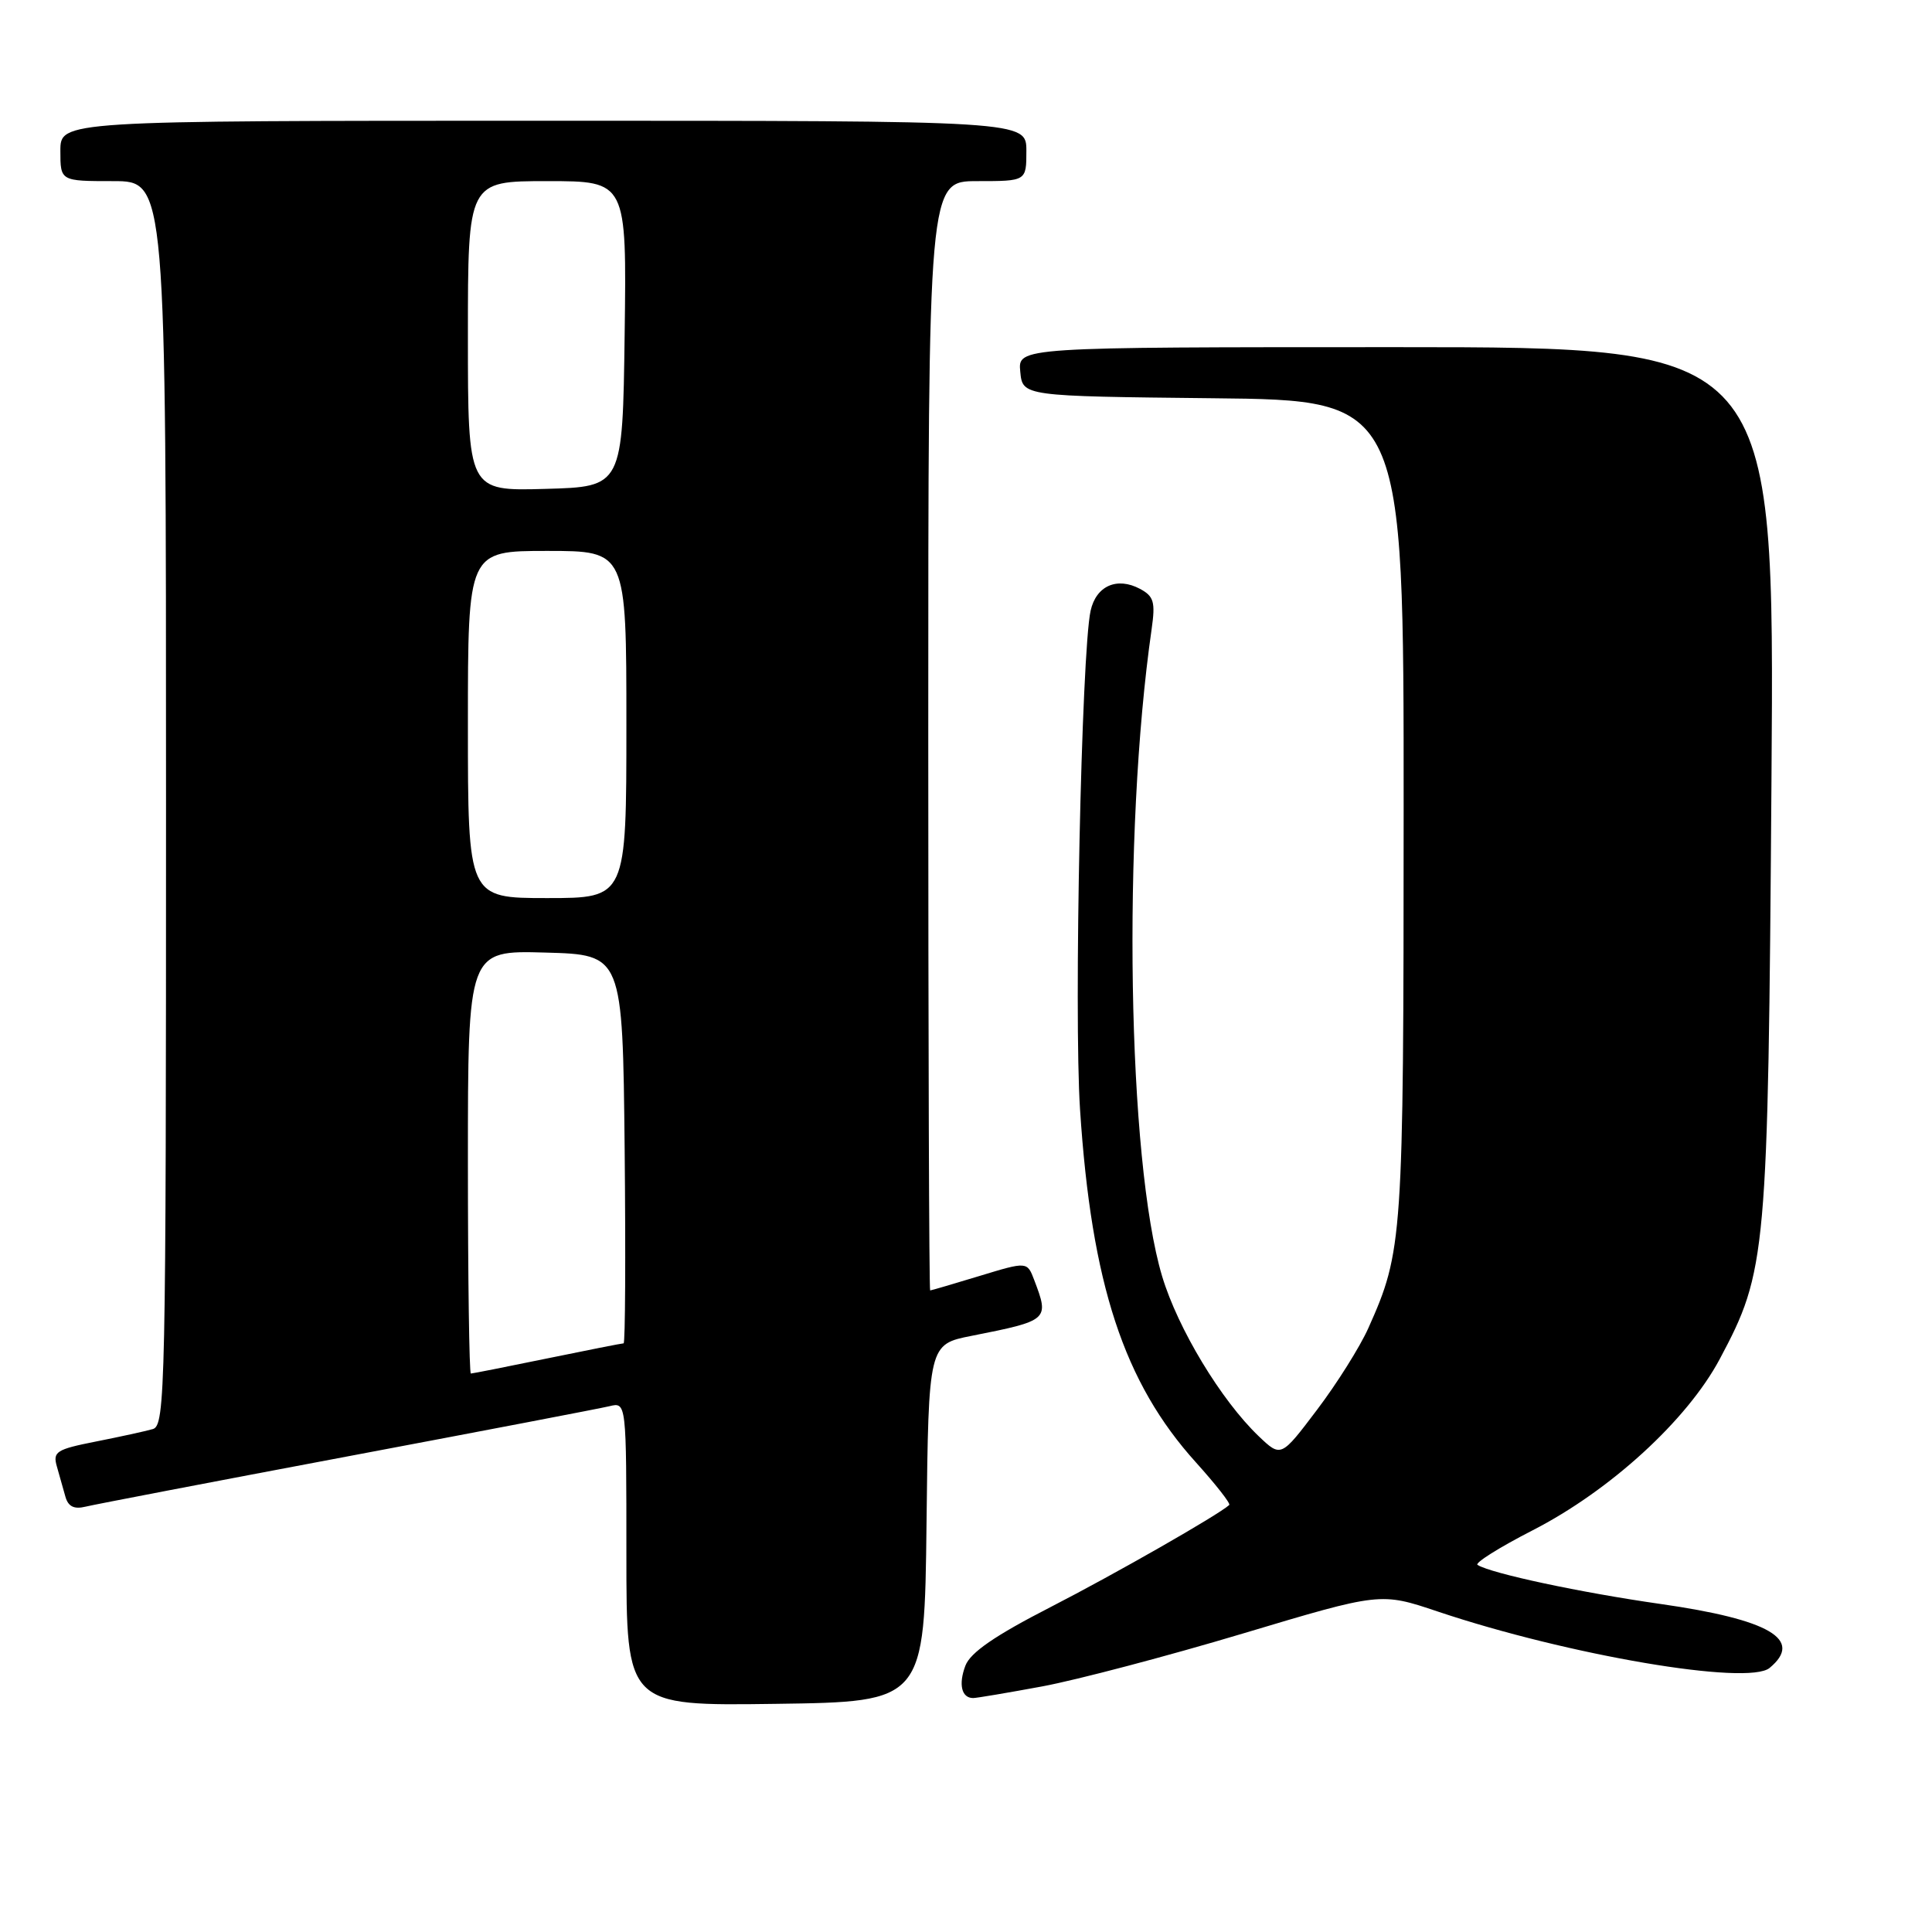 <?xml version="1.0" encoding="UTF-8" standalone="no"?>
<!DOCTYPE svg PUBLIC "-//W3C//DTD SVG 1.1//EN" "http://www.w3.org/Graphics/SVG/1.1/DTD/svg11.dtd" >
<svg xmlns="http://www.w3.org/2000/svg" xmlns:xlink="http://www.w3.org/1999/xlink" version="1.1" viewBox="0 0 256 256">
 <g >
 <path fill="currentColor"
d=" M 122.77 201.82 C 123.04 178.13 123.04 178.13 128.77 177.00 C 138.96 174.98 139.05 174.90 137.05 169.64 C 136.11 167.15 136.11 167.15 129.80 169.07 C 126.34 170.12 123.39 170.99 123.25 170.99 C 123.11 171.00 123.00 137.93 123.00 97.50 C 123.00 24.00 123.00 24.00 129.50 24.00 C 136.00 24.00 136.00 24.00 136.00 20.00 C 136.00 16.00 136.00 16.00 72.00 16.00 C 8.00 16.00 8.00 16.00 8.00 20.00 C 8.00 24.00 8.00 24.00 15.00 24.00 C 22.00 24.00 22.00 24.00 22.00 106.43 C 22.00 184.08 21.90 188.89 20.25 189.36 C 19.29 189.64 15.89 190.38 12.71 191.01 C 7.45 192.05 6.97 192.36 7.54 194.33 C 7.88 195.52 8.39 197.33 8.67 198.33 C 9.04 199.63 9.82 200.01 11.34 199.64 C 12.53 199.35 28.12 196.36 46.00 192.99 C 63.88 189.62 79.51 186.63 80.75 186.33 C 83.00 185.78 83.00 185.78 83.00 205.91 C 83.00 226.04 83.00 226.04 102.75 225.77 C 122.50 225.50 122.50 225.50 122.77 201.82 Z  M 138.14 223.45 C 142.74 222.59 154.70 219.44 164.72 216.44 C 182.93 210.99 182.93 210.99 190.52 213.54 C 207.78 219.33 231.62 223.39 234.48 221.01 C 239.02 217.25 234.49 214.60 220.00 212.53 C 209.49 211.03 197.61 208.50 195.78 207.36 C 195.37 207.11 198.66 205.04 203.09 202.77 C 213.37 197.50 223.56 188.17 227.87 180.09 C 234.10 168.40 234.27 166.48 234.73 103.25 C 235.14 46.00 235.14 46.00 185.01 46.00 C 134.87 46.00 134.87 46.00 135.19 49.25 C 135.50 52.50 135.50 52.50 160.75 52.77 C 186.00 53.03 186.00 53.03 185.99 107.27 C 185.98 164.35 185.88 165.77 181.30 176.01 C 180.19 178.48 177.14 183.34 174.51 186.81 C 169.74 193.12 169.74 193.12 166.79 190.31 C 161.81 185.55 156.08 176.07 153.99 169.12 C 149.40 153.80 148.69 110.50 152.60 83.34 C 153.11 79.77 152.89 79.01 151.06 78.03 C 148.01 76.40 145.24 77.63 144.51 80.93 C 143.30 86.47 142.28 134.30 143.11 147.00 C 144.62 170.14 148.91 183.20 158.48 193.79 C 161.10 196.70 163.09 199.23 162.88 199.42 C 161.40 200.76 147.73 208.57 139.18 212.96 C 131.83 216.73 128.58 218.97 127.92 220.71 C 126.98 223.19 127.41 225.00 128.95 225.00 C 129.41 225.00 133.54 224.30 138.14 223.45 Z  M 62.00 153.97 C 62.00 125.93 62.00 125.93 72.25 126.22 C 82.50 126.50 82.50 126.50 82.77 152.25 C 82.91 166.41 82.85 178.00 82.63 178.00 C 82.40 178.00 77.85 178.90 72.50 180.00 C 67.15 181.10 62.60 182.00 62.39 182.00 C 62.18 182.00 62.00 169.38 62.00 153.97 Z  M 62.00 96.00 C 62.00 73.00 62.00 73.00 72.50 73.00 C 83.00 73.00 83.00 73.00 83.00 96.00 C 83.00 119.00 83.00 119.00 72.50 119.00 C 62.00 119.00 62.00 119.00 62.00 96.00 Z  M 62.00 44.53 C 62.00 24.00 62.00 24.00 72.52 24.00 C 83.04 24.00 83.04 24.00 82.77 44.25 C 82.50 64.50 82.50 64.50 72.25 64.78 C 62.00 65.07 62.00 65.07 62.00 44.53 Z "/>
</g>
</svg>